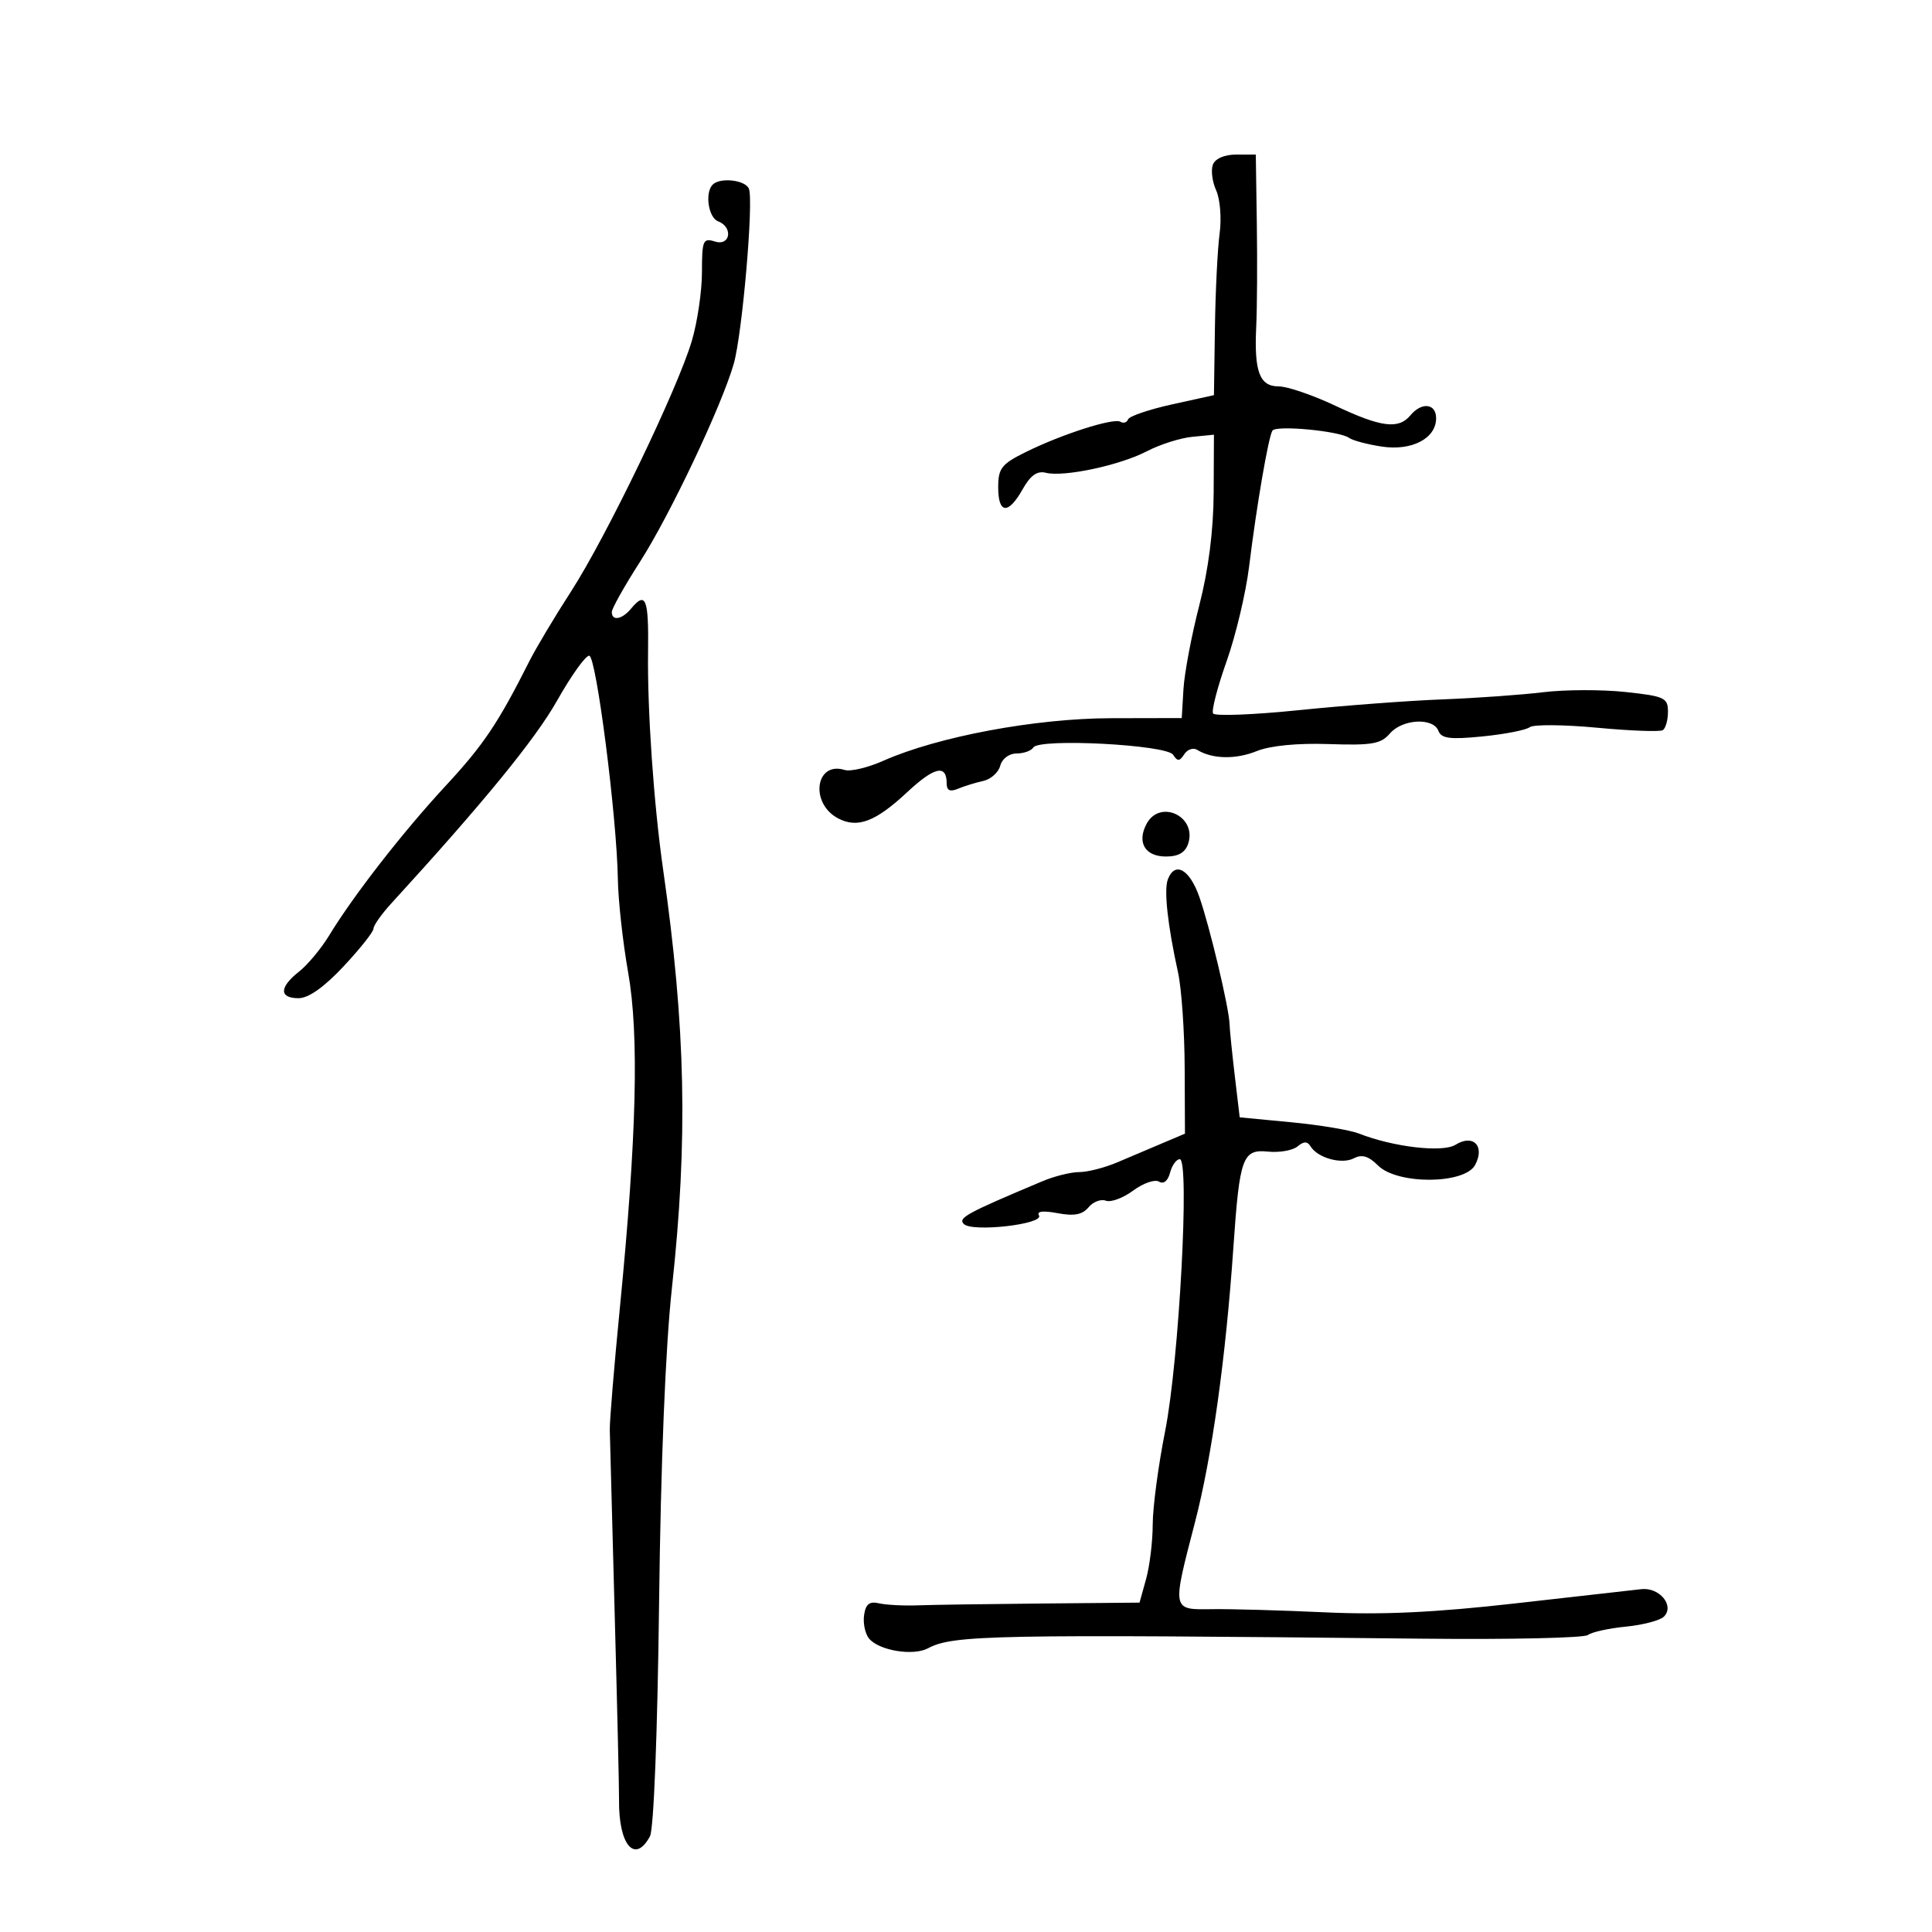 <svg xmlns="http://www.w3.org/2000/svg" width="300" height="300" viewBox="0 0 300 300" version="1.1">
	<path d="M 188.337 25.564 C 188.007 26.424, 188.237 28.226, 188.849 29.568 C 189.460 30.910, 189.701 33.919, 189.383 36.254 C 189.065 38.589, 188.736 45.193, 188.652 50.929 L 188.500 61.359 182 62.792 C 178.425 63.581, 175.349 64.628, 175.165 65.119 C 174.980 65.610, 174.451 65.779, 173.989 65.493 C 172.938 64.843, 164.880 67.422, 159.250 70.210 C 155.517 72.058, 155 72.721, 155 75.657 C 155 79.818, 156.562 79.945, 158.797 75.966 C 160.005 73.813, 161.052 73.072, 162.400 73.412 C 165.183 74.114, 173.896 72.256, 178.103 70.063 C 180.110 69.017, 183.271 68.012, 185.126 67.831 L 188.500 67.500 188.457 76.500 C 188.429 82.378, 187.654 88.449, 186.224 94 C 185.020 98.675, 183.915 104.525, 183.768 107 L 183.500 111.500 172.500 111.523 C 160.762 111.548, 145.592 114.387, 137.150 118.138 C 134.757 119.201, 132.057 119.840, 131.150 119.558 C 126.628 118.153, 125.714 124.706, 130.105 127.056 C 133.120 128.670, 135.928 127.619, 140.838 123.038 C 145.114 119.050, 147 118.630, 147 121.666 C 147 122.754, 147.520 122.995, 148.750 122.478 C 149.713 122.074, 151.472 121.531, 152.659 121.272 C 153.847 121.013, 155.042 119.946, 155.316 118.901 C 155.599 117.819, 156.689 117, 157.847 117 C 158.966 117, 160.142 116.579, 160.460 116.065 C 161.363 114.603, 181.150 115.637, 182.159 117.198 C 182.843 118.257, 183.166 118.243, 183.888 117.122 C 184.377 116.364, 185.284 116.058, 185.905 116.441 C 188.228 117.877, 191.870 117.953, 195.132 116.635 C 197.235 115.785, 201.445 115.373, 206.343 115.539 C 213.018 115.766, 214.429 115.522, 215.815 113.903 C 217.751 111.642, 222.547 111.378, 223.357 113.488 C 223.816 114.684, 225.164 114.854, 230.214 114.351 C 233.671 114.007, 236.965 113.363, 237.533 112.920 C 238.101 112.477, 242.800 112.512, 247.975 112.998 C 253.150 113.483, 257.748 113.656, 258.192 113.381 C 258.637 113.107, 259 111.819, 259 110.521 C 259 108.348, 258.471 108.103, 252.377 107.450 C 248.735 107.060, 242.997 107.077, 239.627 107.488 C 236.257 107.899, 229.225 108.399, 224 108.599 C 218.775 108.799, 208.731 109.552, 201.681 110.274 C 194.630 110.995, 188.640 111.226, 188.368 110.787 C 188.097 110.348, 189.040 106.706, 190.464 102.693 C 191.888 98.680, 193.463 92.045, 193.964 87.949 C 195.102 78.652, 196.947 67.895, 197.578 66.873 C 198.129 65.982, 208.006 66.916, 209.500 68.001 C 210.050 68.400, 212.325 69.005, 214.555 69.344 C 219.221 70.054, 223 68.085, 223 64.943 C 223 62.636, 220.754 62.387, 219 64.500 C 217.170 66.705, 214.443 66.354, 207.344 63 C 203.852 61.350, 199.901 60, 198.565 60 C 195.581 60, 194.726 57.720, 195.067 50.674 C 195.205 47.828, 195.246 40.663, 195.159 34.750 L 195 24 191.969 24 C 190.142 24, 188.699 24.621, 188.337 25.564 M 110.667 28.667 C 109.424 29.909, 109.991 33.783, 111.500 34.362 C 113.884 35.277, 113.408 38.264, 111 37.500 C 109.169 36.919, 109 37.320, 109 42.251 C 109 45.213, 108.290 50.027, 107.423 52.948 C 105.195 60.450, 94.119 83.420, 88.661 91.857 C 86.133 95.765, 83.211 100.658, 82.167 102.731 C 77.351 112.297, 75.074 115.687, 69.239 121.979 C 62.615 129.122, 54.900 139.027, 51.127 145.234 C 49.879 147.287, 47.764 149.827, 46.429 150.878 C 43.350 153.299, 43.323 155, 46.363 155 C 47.906 155, 50.336 153.279, 53.363 150.043 C 55.913 147.316, 58 144.683, 58 144.191 C 58 143.699, 59.238 141.945, 60.750 140.292 C 75.013 124.708, 83.135 114.775, 86.500 108.801 C 88.700 104.895, 90.950 101.754, 91.500 101.819 C 92.594 101.950, 95.786 126.884, 95.941 136.500 C 95.994 139.800, 96.710 146.308, 97.533 150.962 C 99.253 160.688, 98.868 176.435, 96.261 203 C 95.370 212.075, 94.662 220.625, 94.687 222 C 94.712 223.375, 95.053 236.200, 95.445 250.500 C 95.837 264.800, 96.142 277.850, 96.124 279.500 C 96.046 286.495, 98.598 289.487, 100.929 285.132 C 101.515 284.037, 102.100 269.032, 102.342 248.882 C 102.603 227.142, 103.336 209.168, 104.336 200 C 106.847 176.977, 106.479 159.522, 102.966 135 C 101.516 124.881, 100.507 110.306, 100.631 101.250 C 100.744 92.937, 100.281 91.751, 98 94.500 C 96.589 96.200, 95 96.481, 95 95.031 C 95 94.498, 96.958 91.011, 99.350 87.281 C 104.020 80.002, 112.058 63.038, 113.934 56.500 C 115.257 51.889, 117.045 31.281, 116.292 29.318 C 115.768 27.952, 111.837 27.496, 110.667 28.667 M 178.039 127.928 C 176.501 130.801, 177.802 133, 181.040 133 C 183.009 133, 184.062 132.379, 184.515 130.952 C 185.852 126.740, 180.110 124.058, 178.039 127.928 M 181.344 136.546 C 180.712 138.193, 181.308 143.646, 182.924 151 C 183.468 153.475, 183.932 160.120, 183.956 165.766 L 184 176.032 180.500 177.516 C 178.575 178.332, 175.410 179.675, 173.466 180.500 C 171.522 181.325, 168.877 182, 167.588 182 C 166.299 182, 163.727 182.638, 161.872 183.419 C 150.054 188.390, 148.718 189.118, 149.664 190.064 C 150.974 191.374, 162.174 190.091, 161.331 188.727 C 160.934 188.084, 161.970 187.959, 164.217 188.381 C 166.786 188.863, 168.070 188.621, 169.022 187.474 C 169.736 186.613, 170.948 186.150, 171.715 186.444 C 172.482 186.738, 174.392 186.031, 175.960 184.872 C 177.527 183.713, 179.333 183.088, 179.972 183.483 C 180.677 183.918, 181.351 183.374, 181.684 182.101 C 181.986 180.945, 182.666 180, 183.194 180 C 184.769 180, 183.085 211.343, 180.927 222.192 C 179.867 227.523, 178.997 234.048, 178.994 236.692 C 178.991 239.337, 178.529 243.155, 177.967 245.177 L 176.946 248.855 161.723 248.992 C 153.350 249.067, 144.700 249.196, 142.500 249.277 C 140.300 249.358, 137.600 249.217, 136.500 248.963 C 135.001 248.616, 134.418 249.077, 134.173 250.805 C 133.994 252.073, 134.341 253.706, 134.946 254.435 C 136.499 256.306, 141.801 257.177, 144.111 255.941 C 147.980 253.870, 154.136 253.751, 221 254.454 C 234.475 254.596, 245.981 254.339, 246.569 253.884 C 247.156 253.429, 249.809 252.843, 252.463 252.583 C 255.117 252.324, 257.776 251.624, 258.372 251.028 C 260.063 249.337, 257.691 246.450, 254.869 246.763 C 253.566 246.908, 244.742 247.905, 235.261 248.978 C 222.802 250.389, 214.621 250.772, 205.761 250.362 C 199.017 250.050, 191.137 249.828, 188.250 249.869 C 181.924 249.960, 181.969 250.187, 185.555 236.385 C 188.185 226.264, 190.336 210.869, 191.518 193.714 C 192.485 179.676, 192.937 178.426, 196.898 178.822 C 198.671 178.999, 200.729 178.640, 201.472 178.024 C 202.467 177.197, 203.004 177.197, 203.513 178.022 C 204.624 179.819, 208.354 180.840, 210.227 179.859 C 211.477 179.204, 212.513 179.513, 213.977 180.977 C 216.972 183.972, 227.441 183.913, 229.057 180.893 C 230.625 177.964, 228.762 176.043, 226.017 177.757 C 224.013 179.009, 216.364 178.119, 211 176.011 C 209.625 175.471, 204.900 174.685, 200.500 174.264 L 192.500 173.500 191.731 167 C 191.308 163.425, 190.944 159.825, 190.923 159 C 190.859 156.540, 187.833 143.820, 186.225 139.250 C 184.714 134.960, 182.437 133.698, 181.344 136.546" stroke="none" fill="black" fill-rule="evenodd"/>
</svg>
